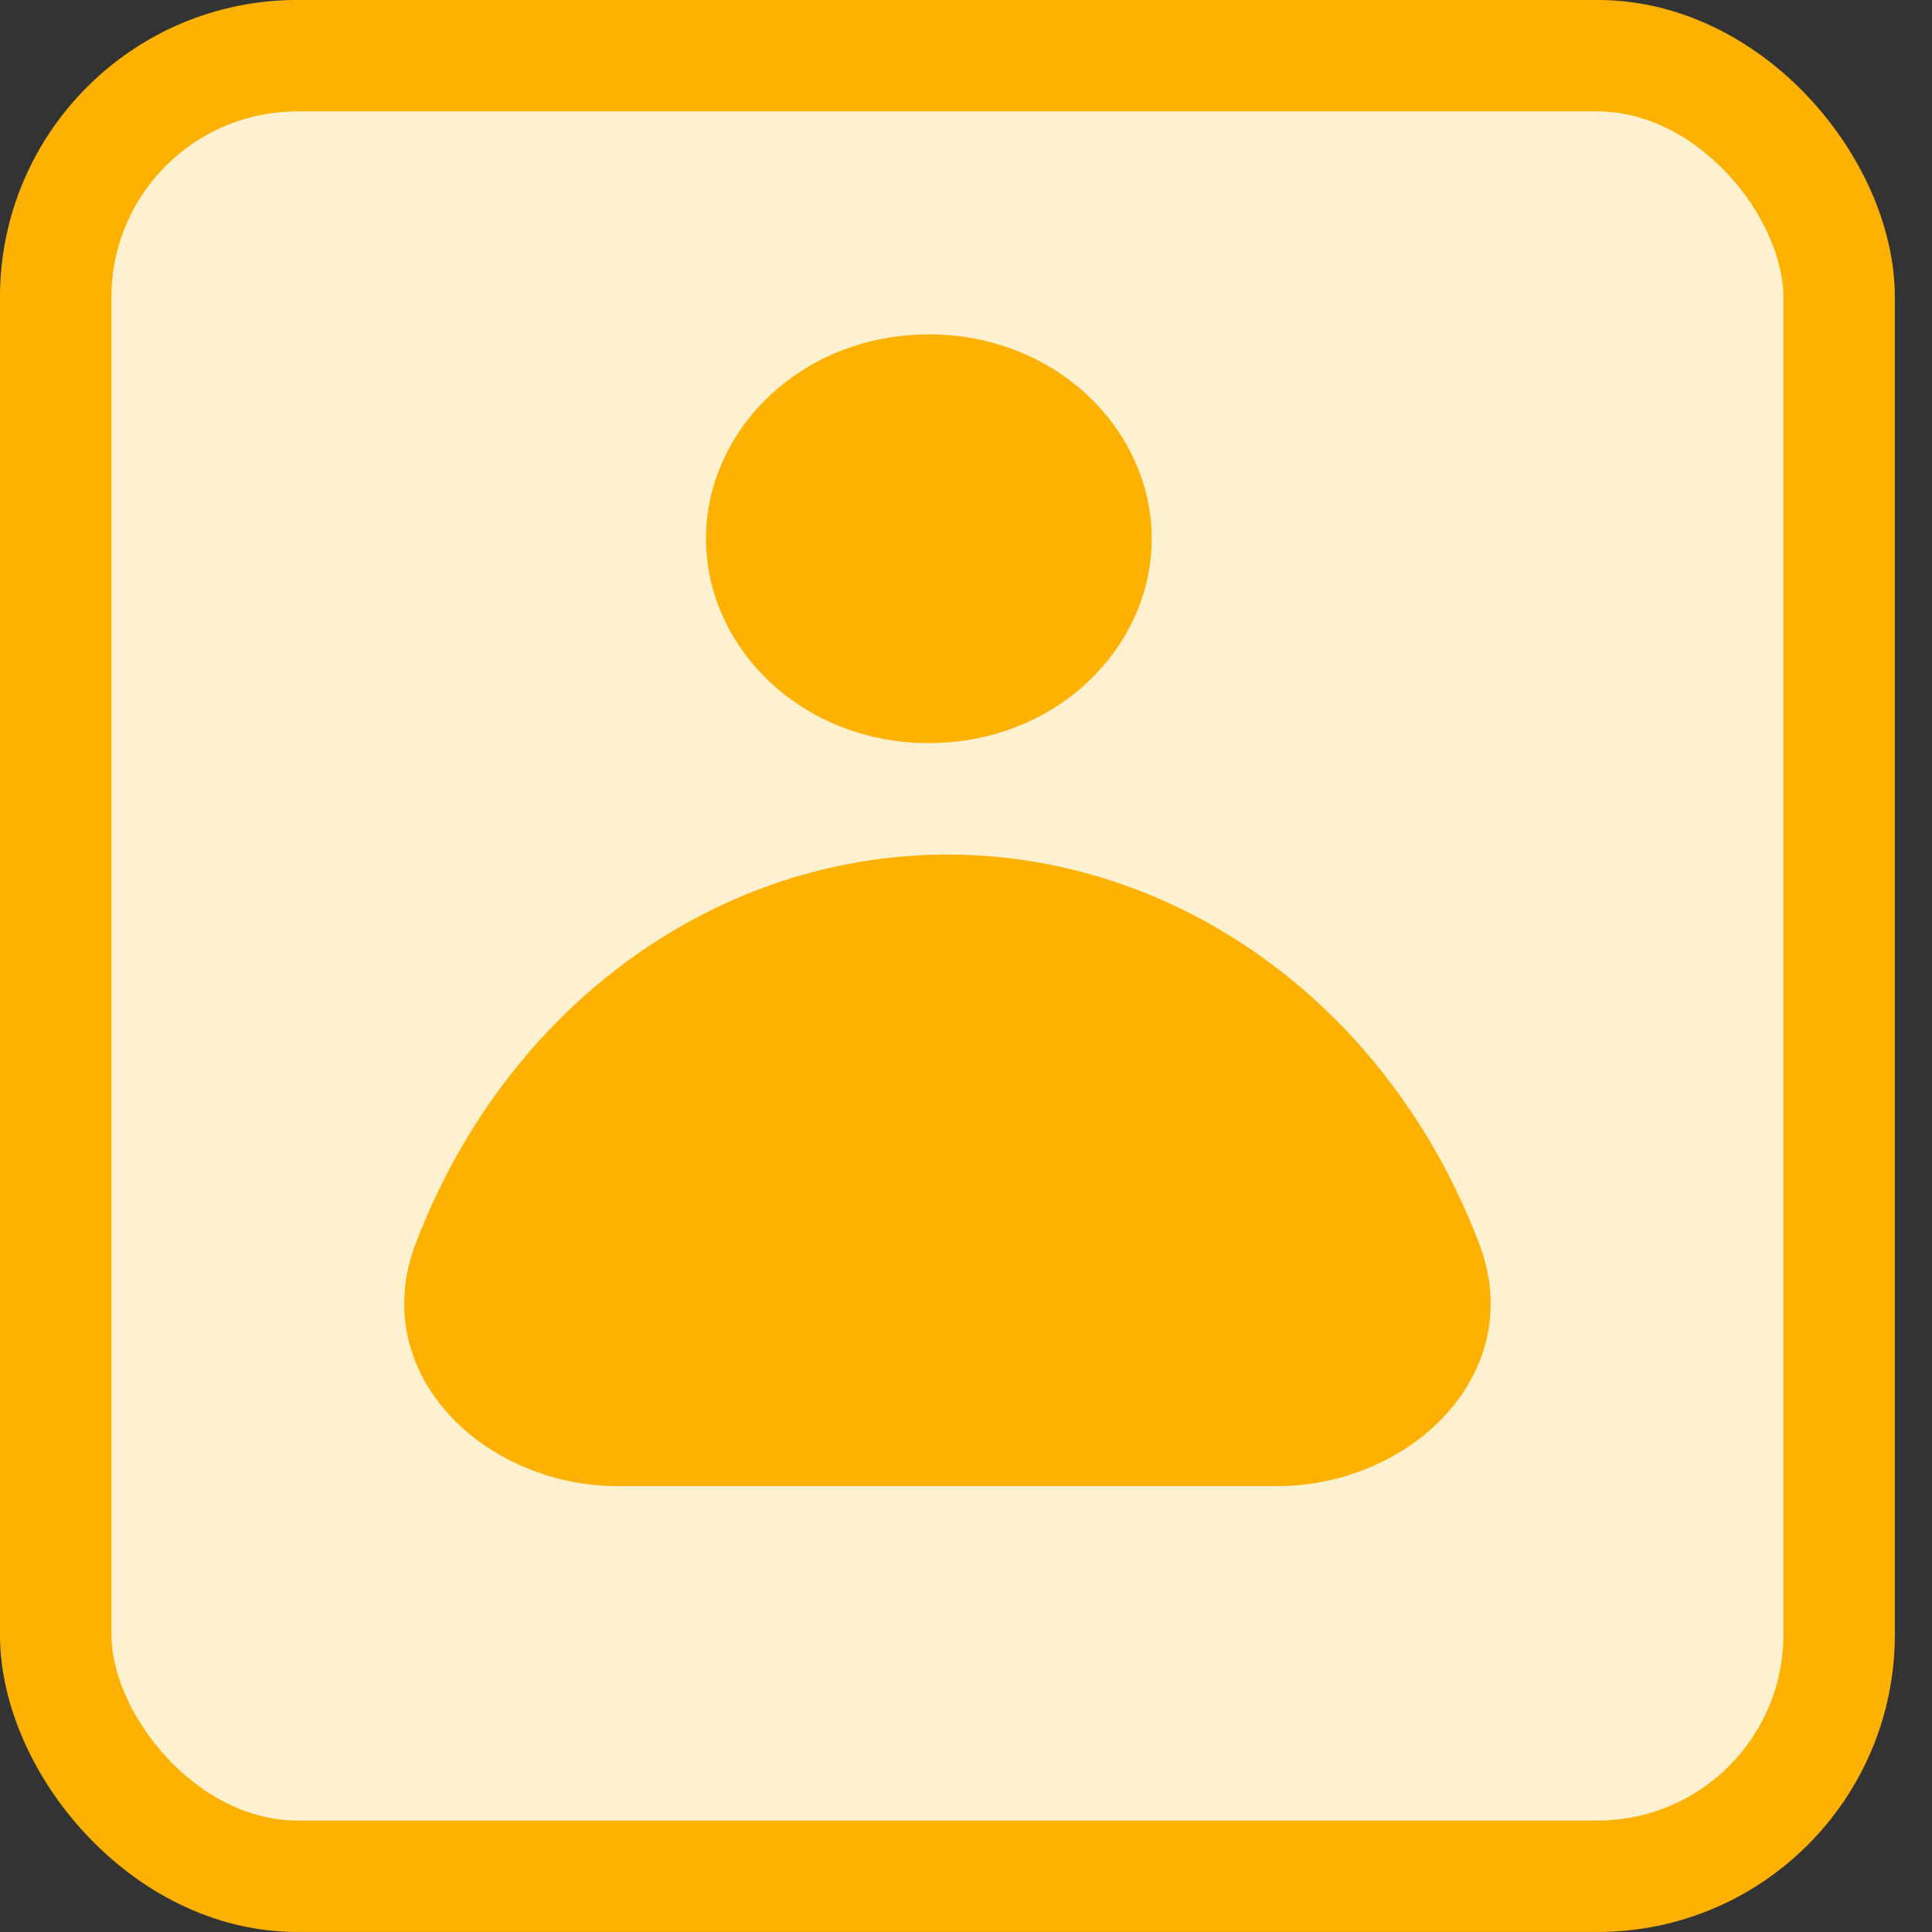 <svg width="37" height="37" viewBox="0 0 37 37" fill="none" xmlns="http://www.w3.org/2000/svg">
<rect x="0" y="0" width="37" height="37" fill="#333333" stroke="none"/>
<rect x="1.067" y="1.067" width="34.154" height="34.865" rx="4.625" fill="#FEF1CF" stroke="#FFB100" stroke-width="2.135"/>
<path d="M27.335 24.21C27.641 25.019 27.445 25.763 26.918 26.352C26.37 26.965 25.462 27.394 24.443 27.394H11.845C10.826 27.394 9.918 26.965 9.37 26.352C8.844 25.763 8.648 25.019 8.953 24.21C9.462 22.864 10.204 21.648 11.134 20.627C12.065 19.607 13.163 18.804 14.365 18.258C15.567 17.712 16.851 17.433 18.144 17.433C19.438 17.433 20.722 17.712 21.923 18.258C23.125 18.804 24.224 19.607 25.154 20.627C26.084 21.648 26.827 22.864 27.335 24.21Z" fill="#FFB100" stroke="#FFB100" stroke-width="2.135"/>
<path d="M20.99 10.317C20.99 11.804 19.646 13.164 17.788 13.164C15.931 13.164 14.587 11.804 14.587 10.317C14.587 8.831 15.931 7.471 17.788 7.471C19.646 7.471 20.99 8.831 20.99 10.317Z" fill="#FFB100" stroke="#FFB100" stroke-width="2.135"/>
</svg>
